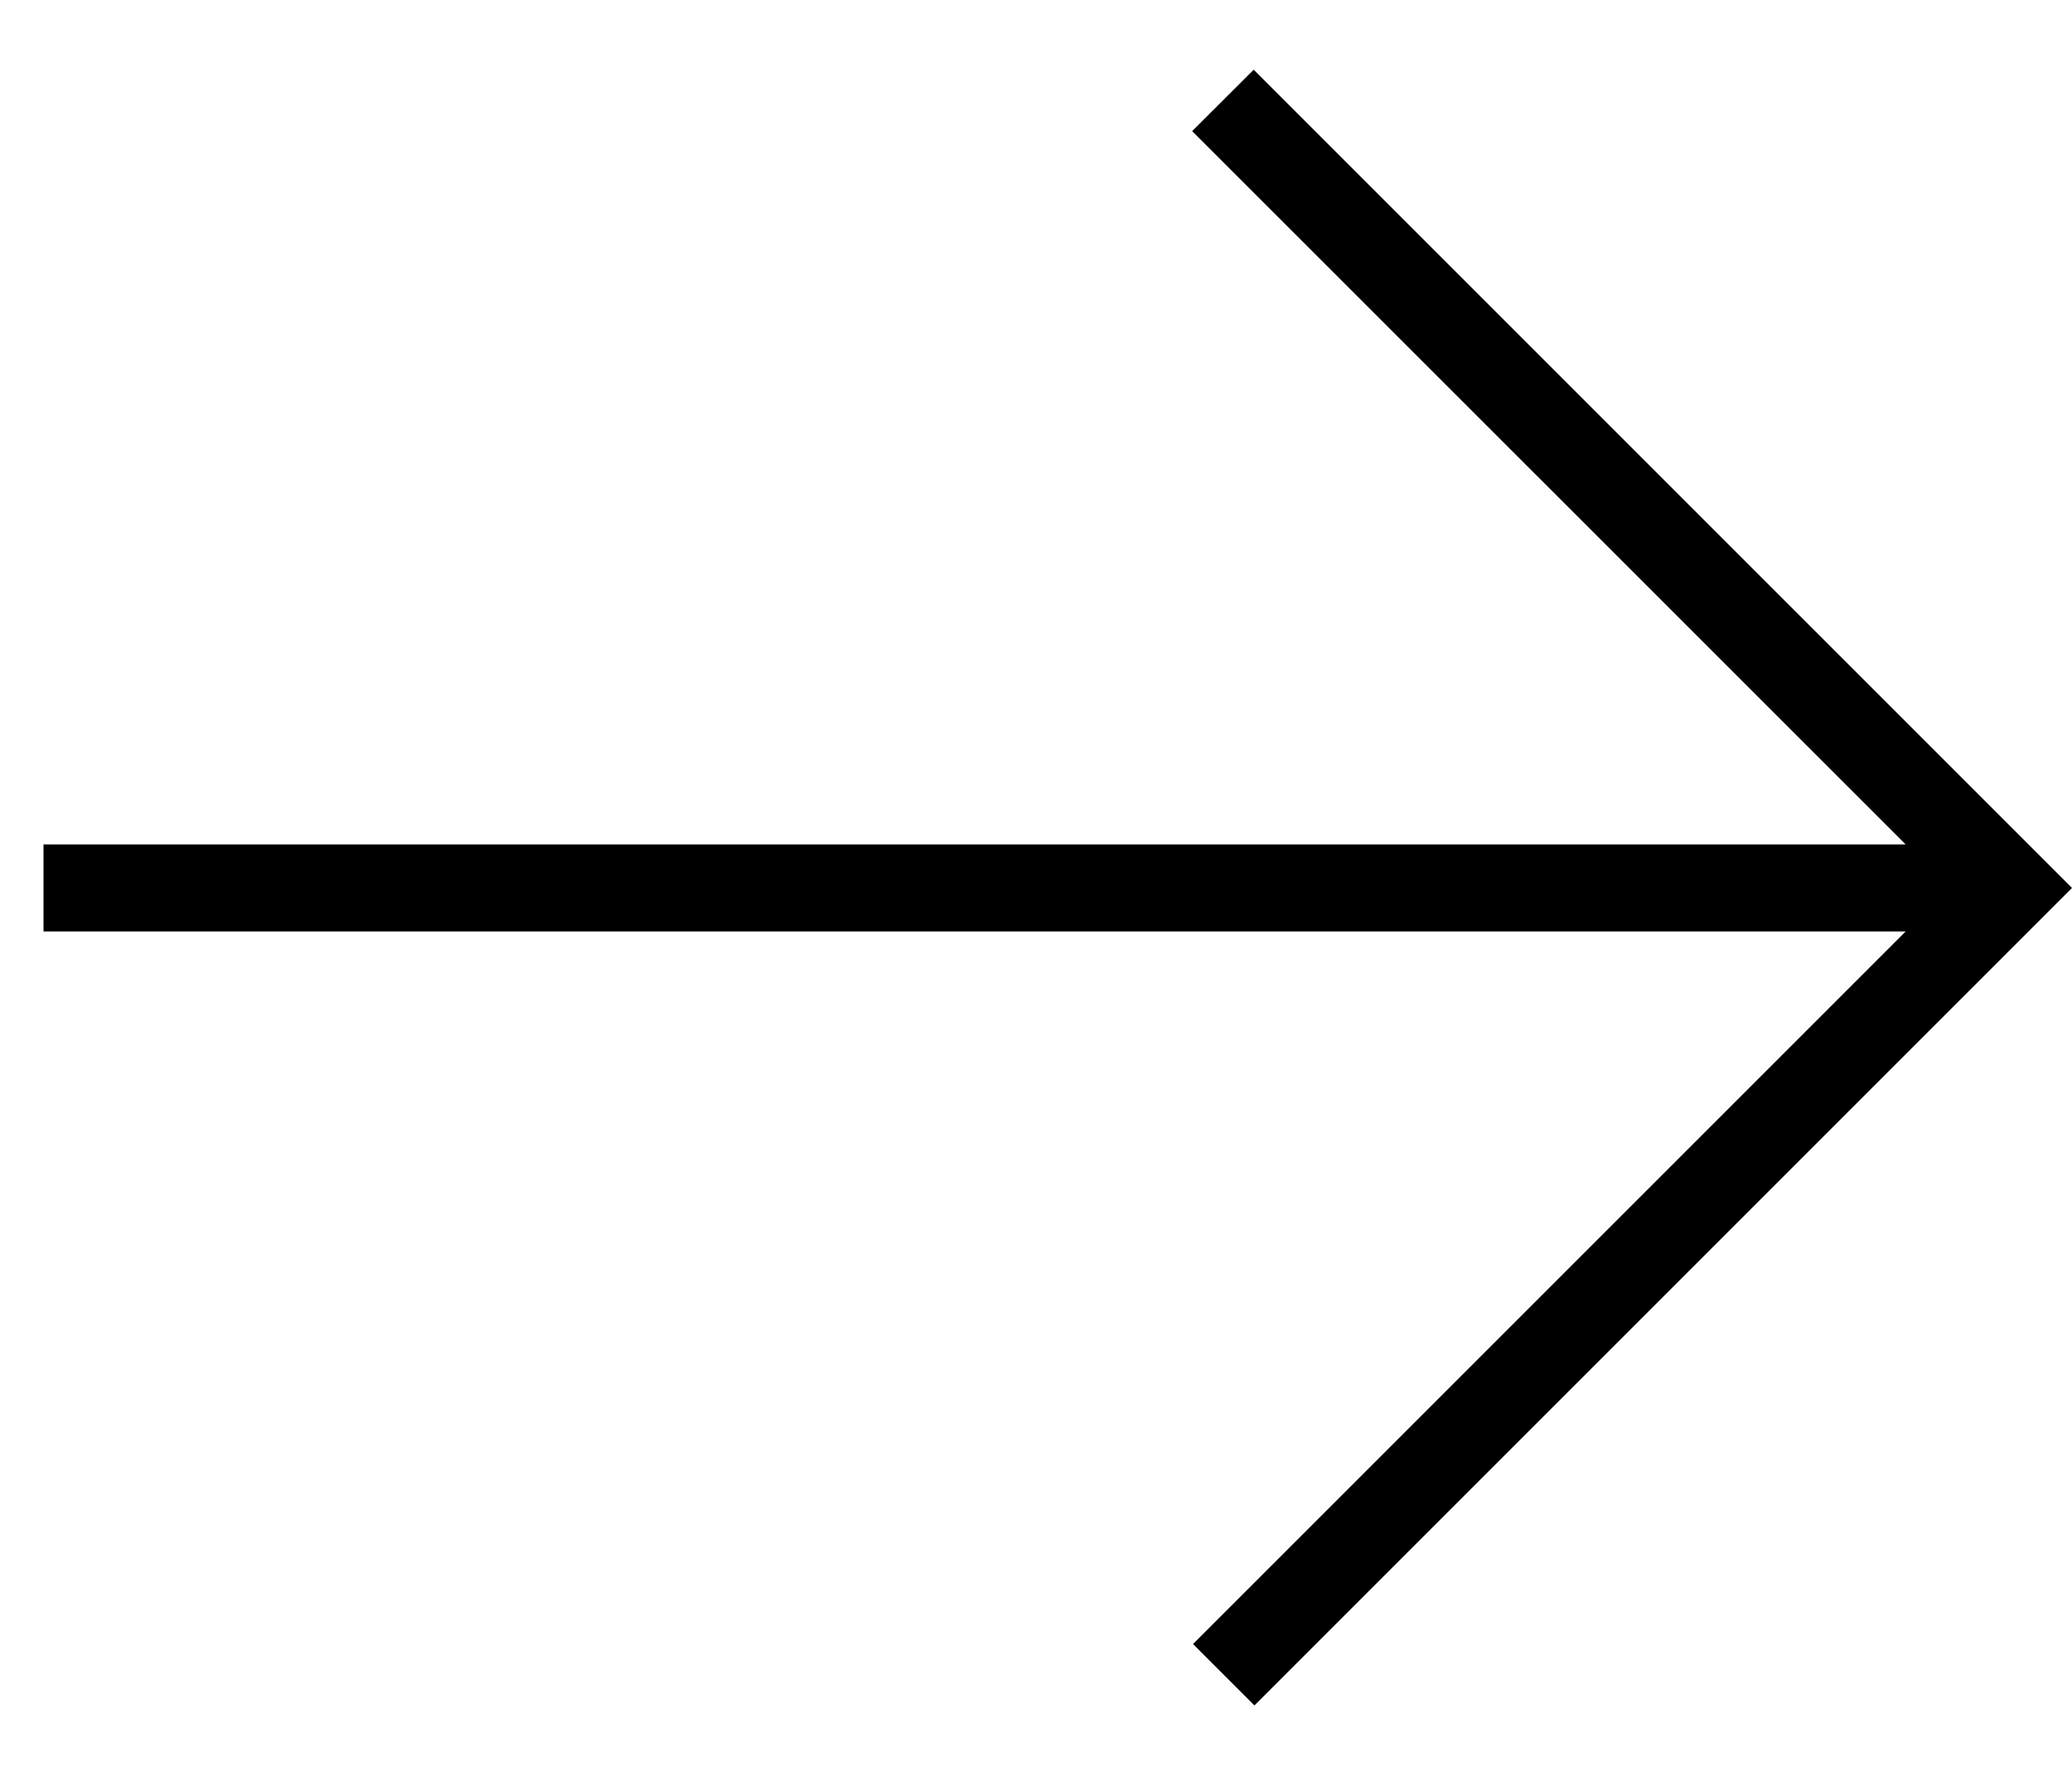<svg width="14" height="12" viewBox="0 0 14 12" fill="none" xmlns="http://www.w3.org/2000/svg">
<path fill-rule="evenodd" clip-rule="evenodd" d="M0.294 6.294L12.876 6.294L8.061 11.109L8.476 11.524L14 6L8.471 0.471L8.055 0.886L12.876 5.706L0.294 5.706V6.294Z" fill="black"/>
</svg>
